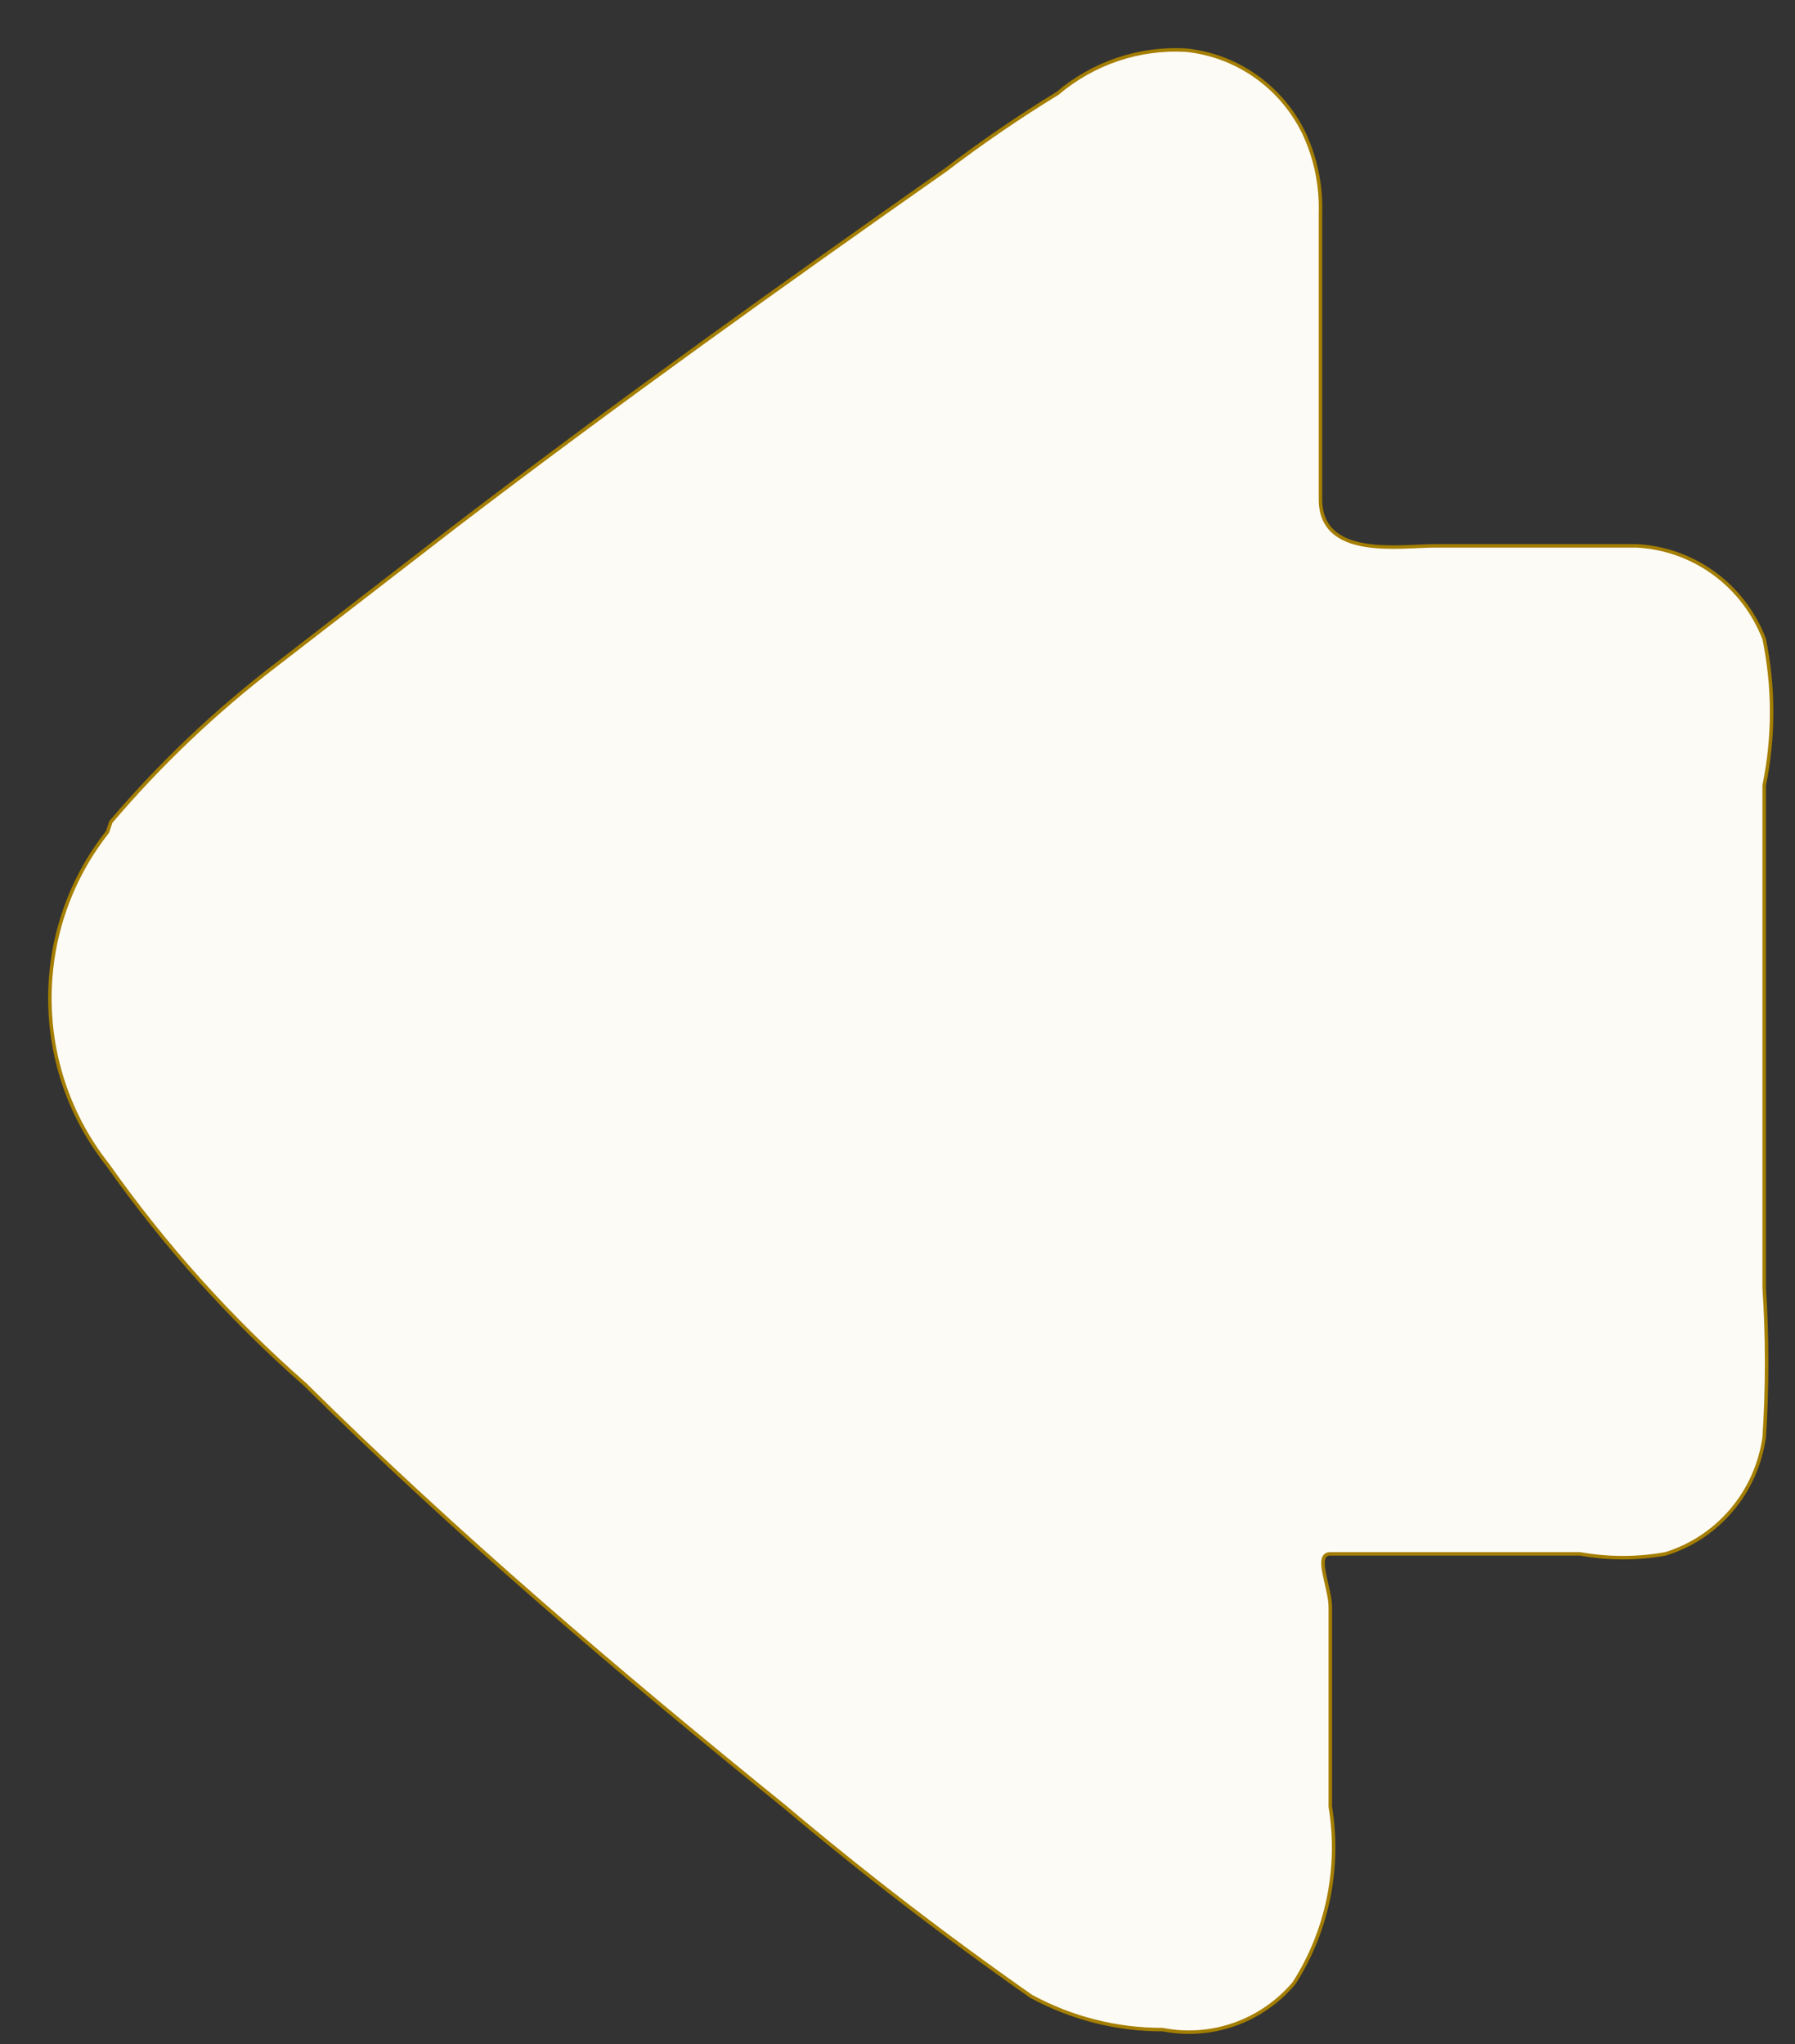 <svg width="36" height="41" viewBox="0 0 36 41" fill="none" xmlns="http://www.w3.org/2000/svg">
<rect x="0" y="0" width="36" height="41" fill="#333333" stroke="none"/>
<path d="M2.223 16.486C3.21 15.326 4.314 14.275 5.519 13.35L9.145 10.547C12.375 8.079 15.737 5.676 18.967 3.408C19.688 2.858 20.436 2.345 21.209 1.873C21.926 1.264 22.845 0.954 23.78 1.005C24.283 1.056 24.765 1.235 25.18 1.527C25.596 1.819 25.931 2.214 26.153 2.674C26.387 3.173 26.5 3.722 26.483 4.275V10.014C26.483 11.215 28.065 10.948 28.79 10.948C29.515 10.948 31.493 10.948 32.811 10.948C33.372 10.974 33.914 11.164 34.37 11.496C34.827 11.827 35.178 12.286 35.382 12.816C35.581 13.784 35.581 14.784 35.382 15.752C35.382 18.021 35.382 20.223 35.382 22.425C35.382 23.559 35.382 24.694 35.382 25.828C35.448 26.828 35.448 27.831 35.382 28.831C35.305 29.37 35.079 29.876 34.728 30.289C34.378 30.703 33.919 31.007 33.404 31.166C32.837 31.268 32.257 31.268 31.69 31.166H27.933C27.537 31.166 27.01 31.166 26.68 31.166C26.351 31.166 26.68 31.833 26.68 32.234V36.237C26.882 37.466 26.623 38.727 25.955 39.774C25.637 40.152 25.225 40.438 24.762 40.602C24.298 40.766 23.8 40.803 23.318 40.708C22.398 40.711 21.492 40.481 20.681 40.041C18.967 38.84 17.319 37.572 15.737 36.237C12.441 33.568 9.145 30.766 6.113 27.763C4.627 26.459 3.299 24.98 2.157 23.359C1.408 22.412 1 21.235 1 20.023C1 18.81 1.408 17.633 2.157 16.686L2.223 16.486Z" fill="#FDFBF5" stroke="#A47E00" stroke-width="0.07" stroke-miterlimit="10"/>
</svg>
